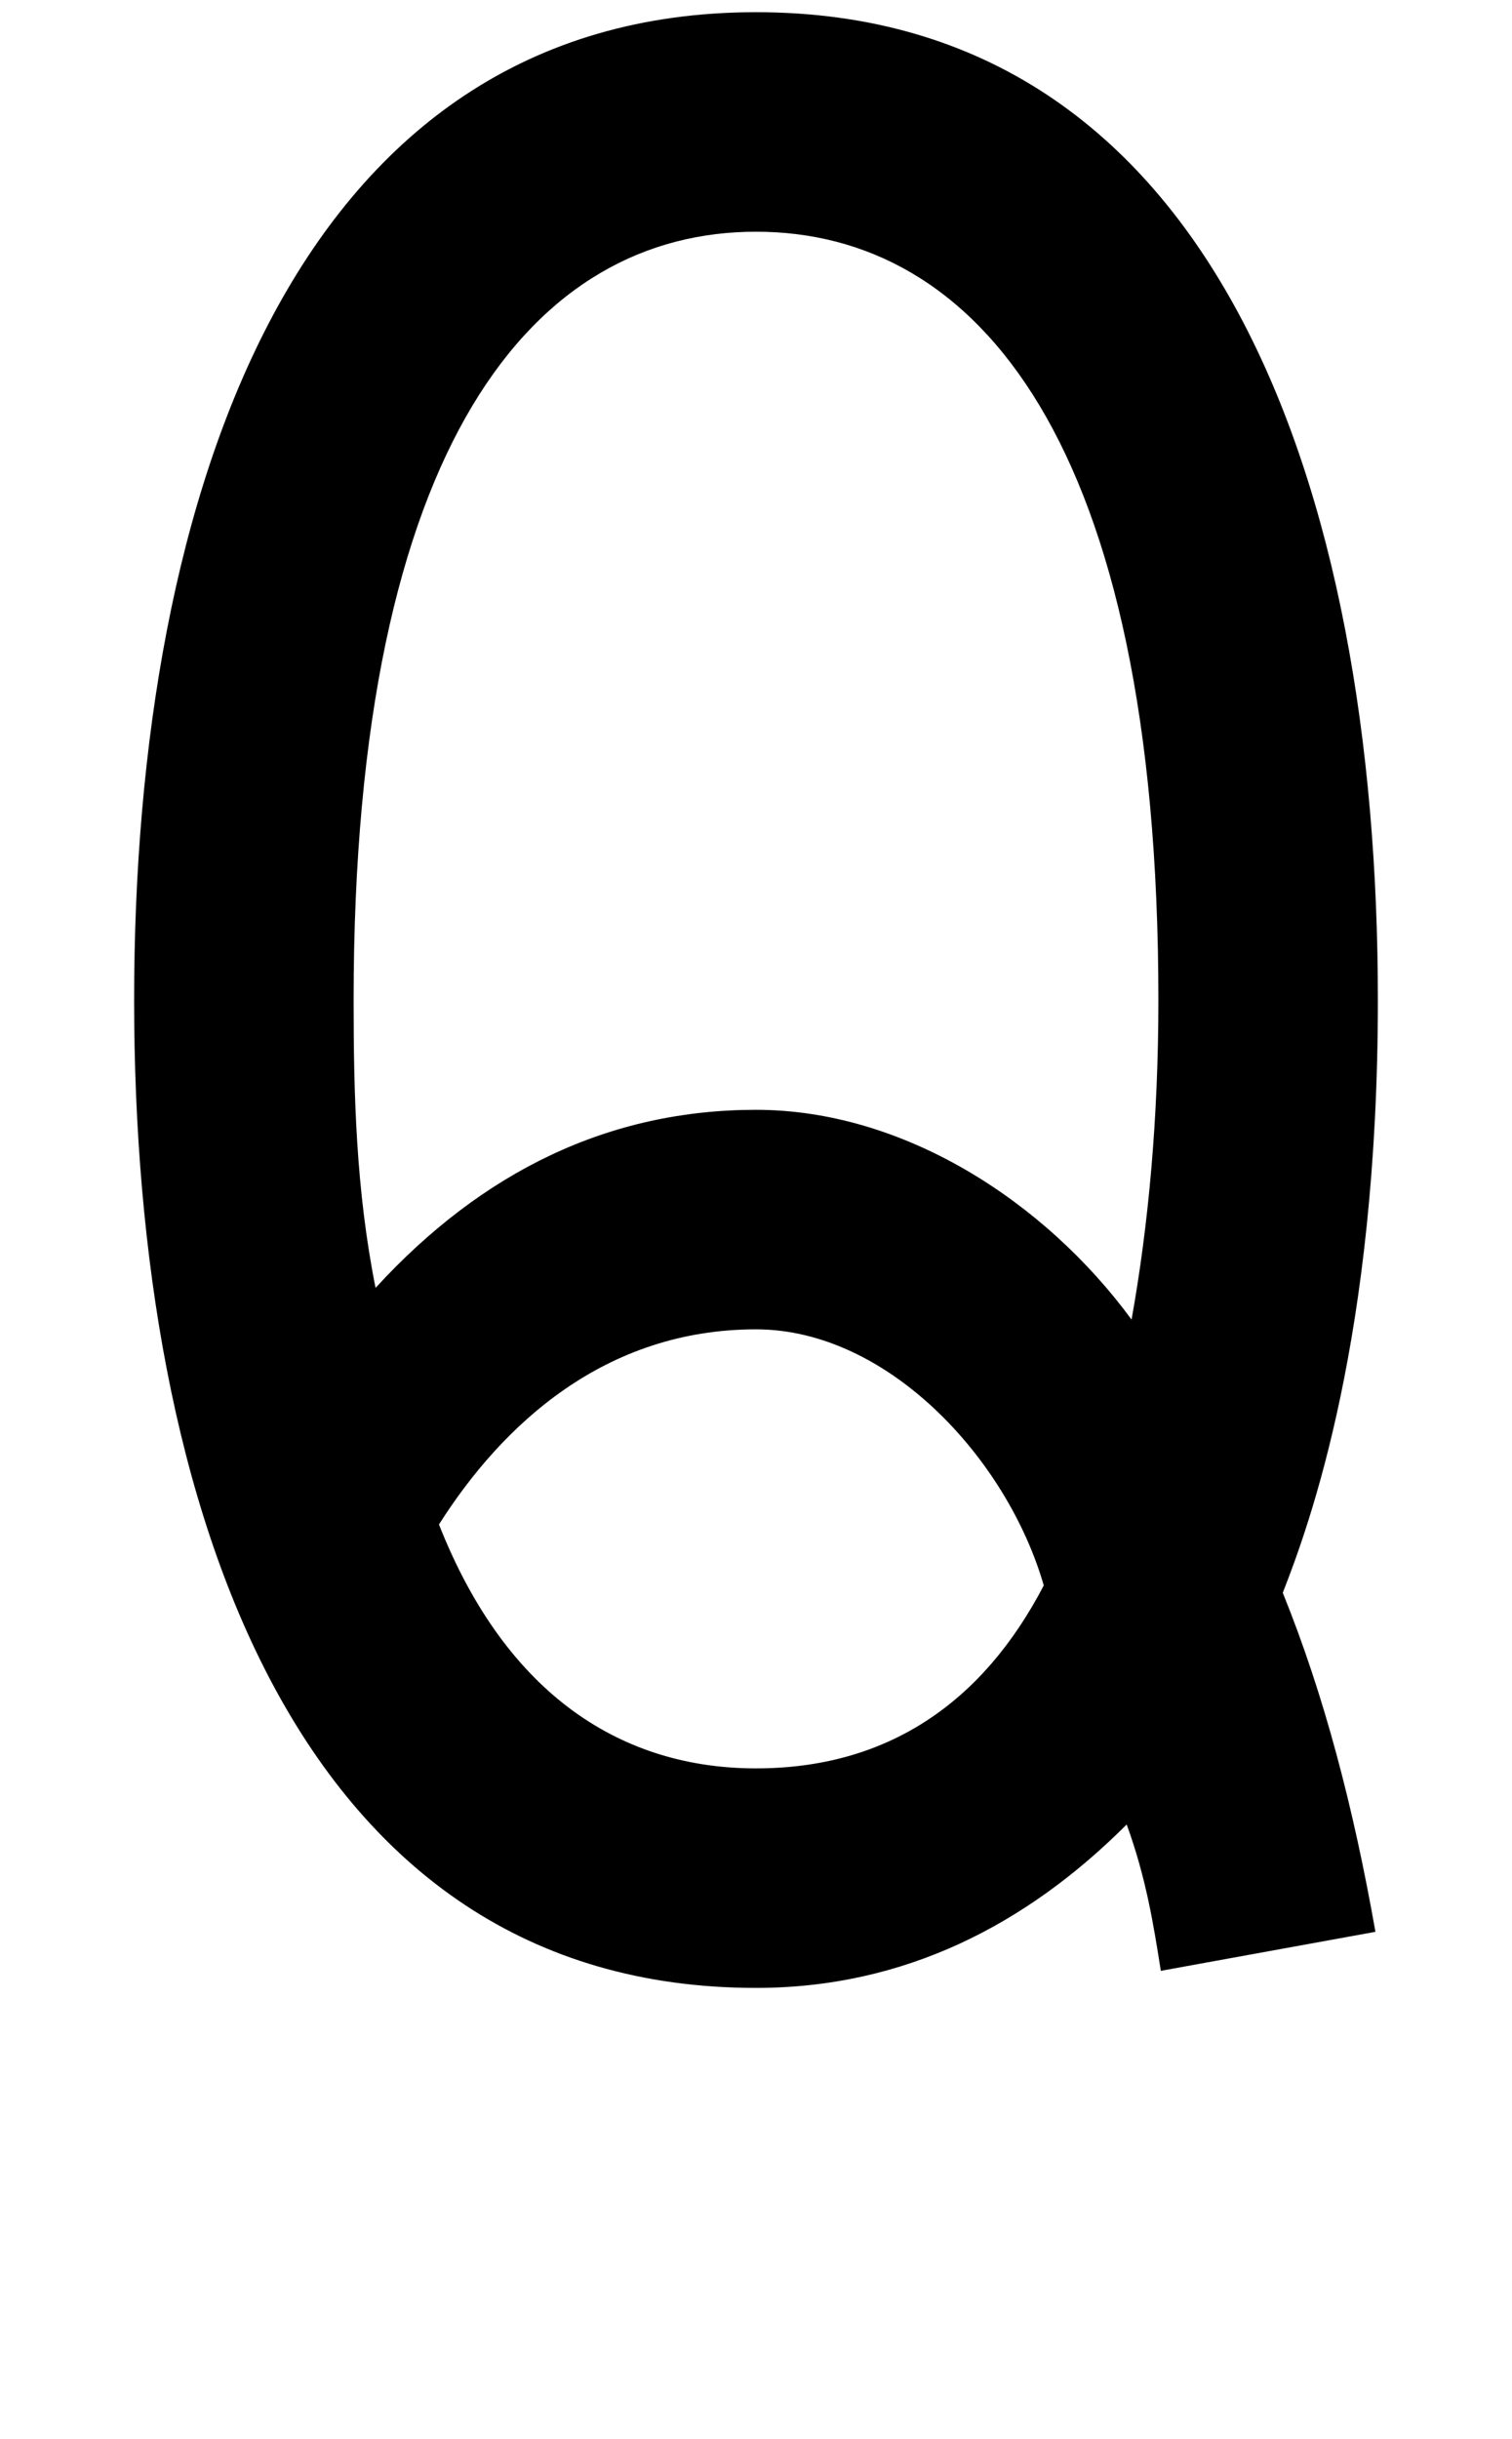 <svg xmlns="http://www.w3.org/2000/svg" width="620" height="1000" viewBox="0 0 620 1000">
  <path d="M565,410c0-210-67-405-255-405S55,201,55,410s67,405,255,405c61,0,111-26,152-67,8,22,11,41,14,60l88-16c-9-51-21-97-38-139,11-28,39-105,39-243ZM310,95c90,0,165,85,165,315,0,48-4,92-11,131-36-49-94-86-154-86s-112,25-156,73c-8-40-9-79-9-118,0-230,75-315,165-315ZM310,725c-54,0-102-29-130-100,26-41,68-80,130-80,54,0,103,53,118,105-25,48-64,75-118,75Z" />
</svg>
